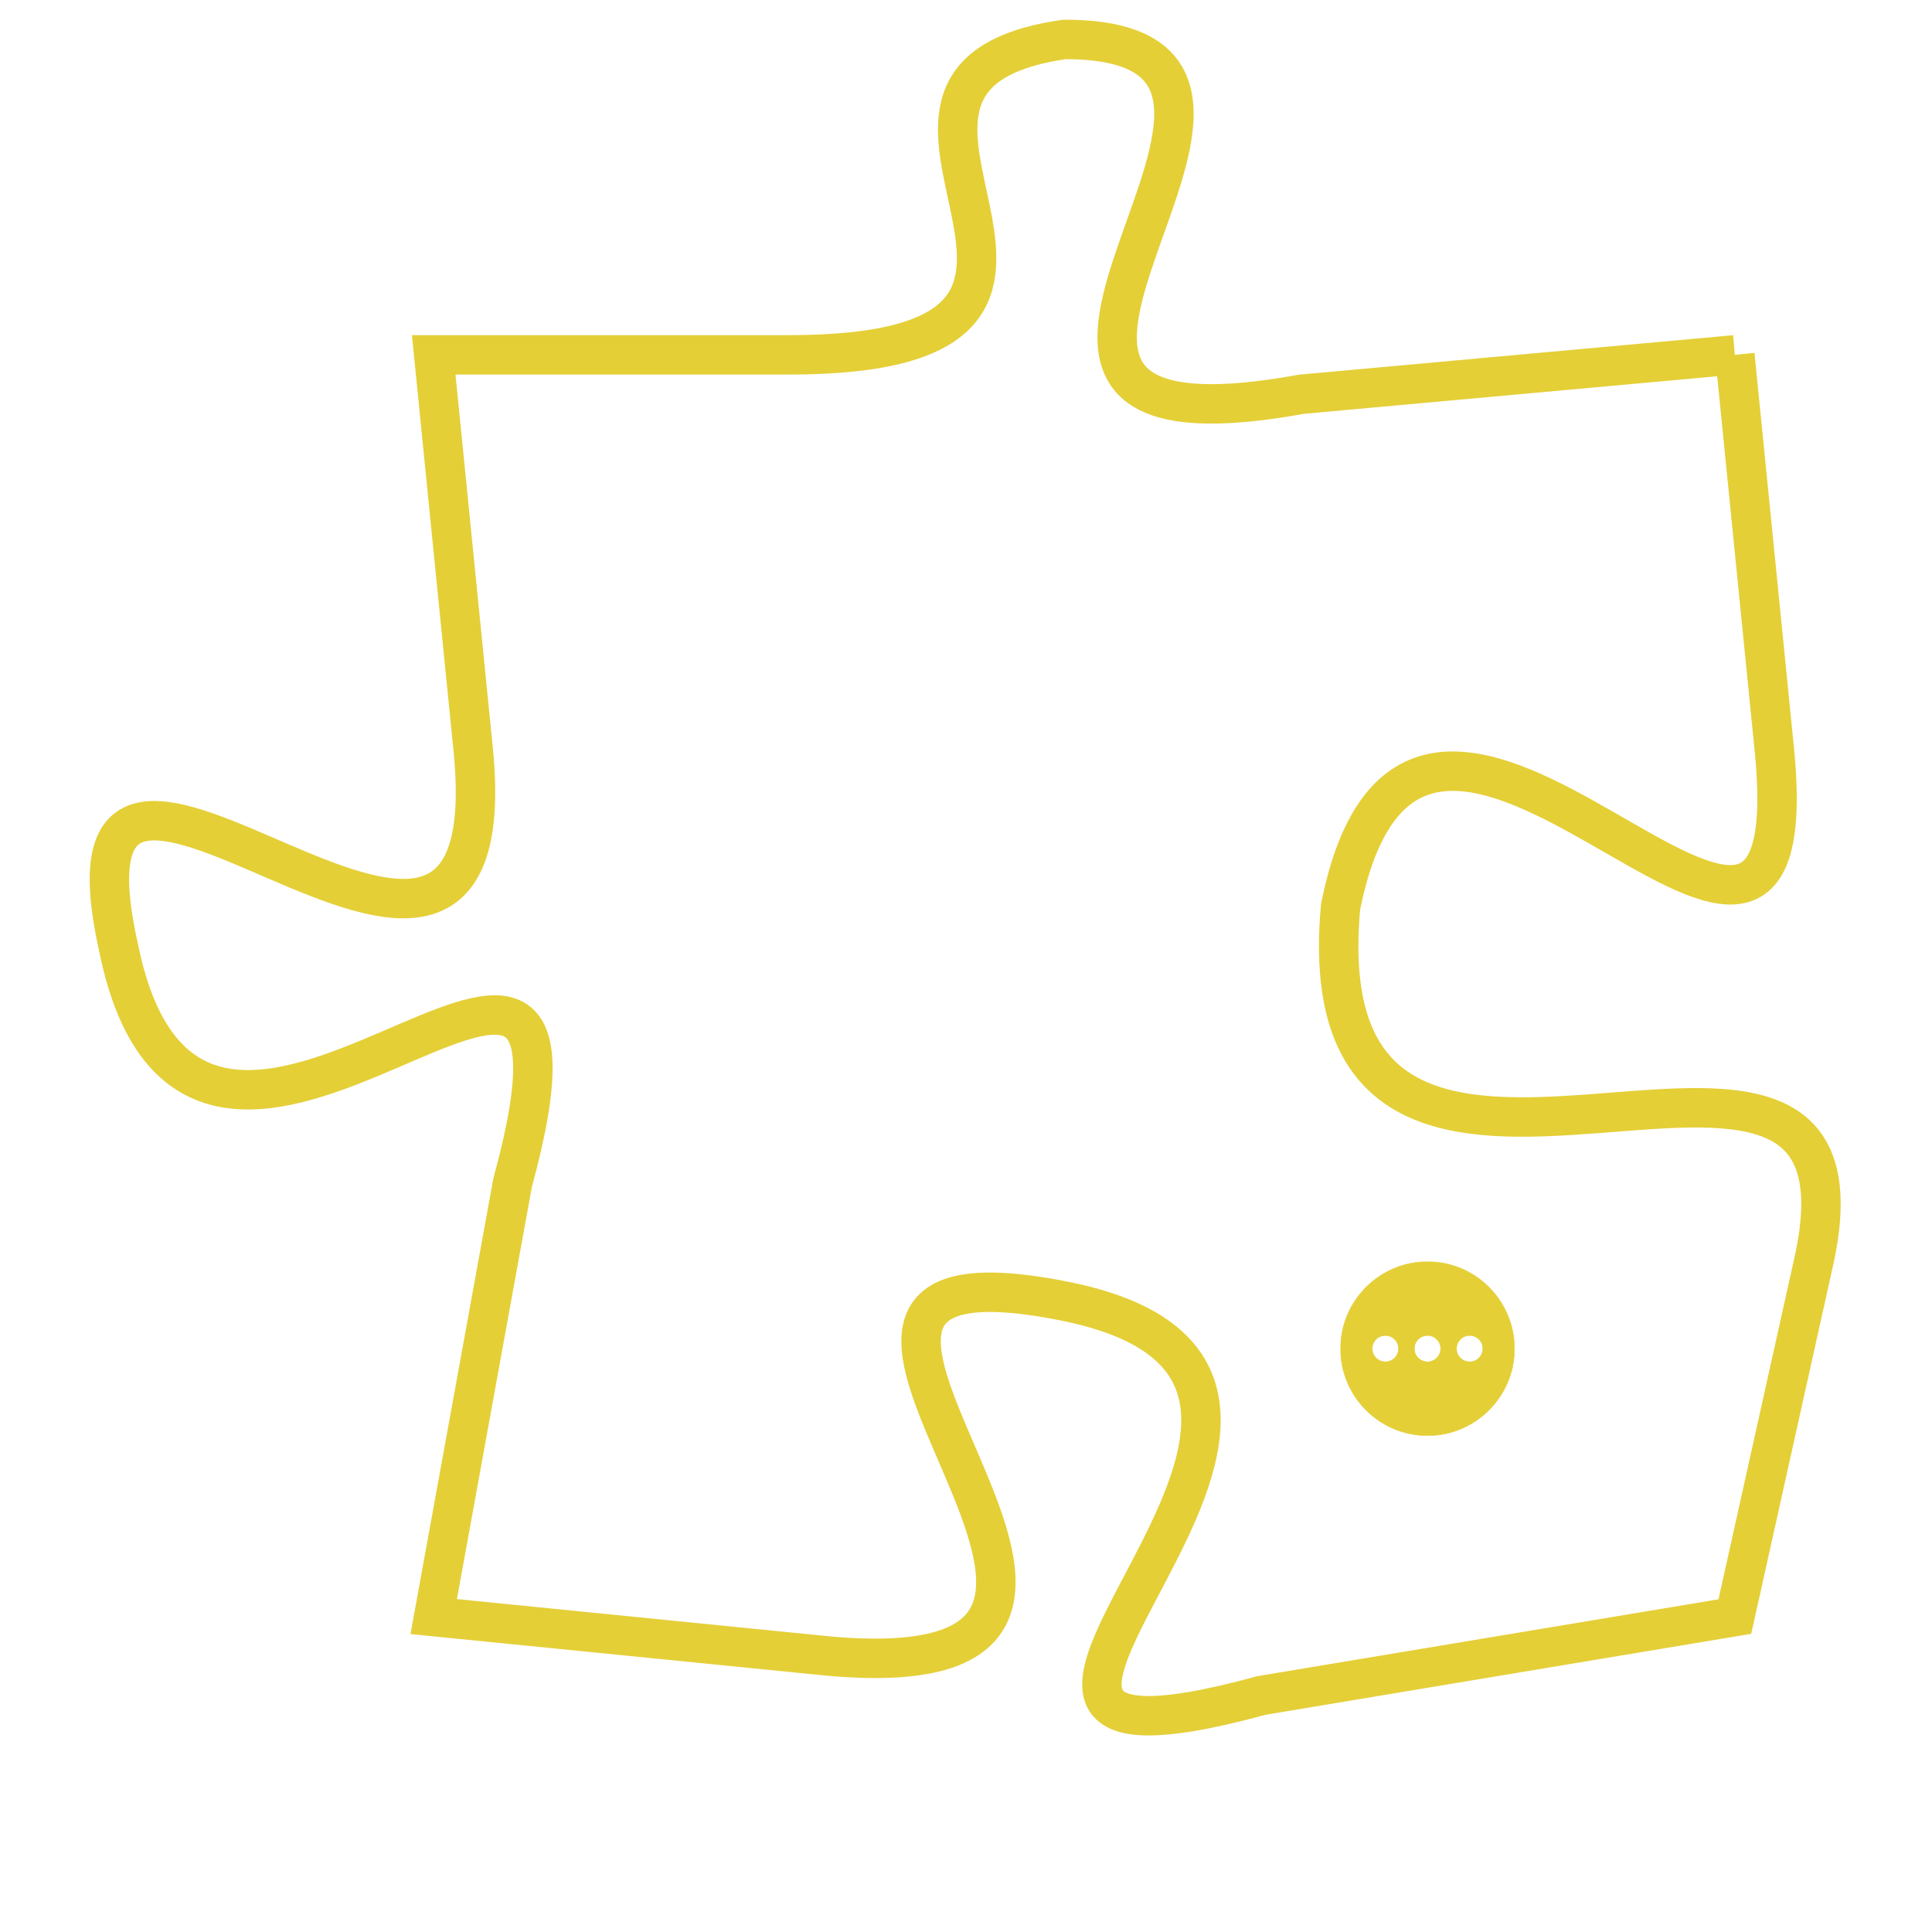 <svg version="1.1" xmlns="http://www.w3.org/2000/svg" xmlns:xlink="http://www.w3.org/1999/xlink" fill="transparent" x="0" y="0" width="350" height="350" preserveAspectRatio="xMinYMin slice"><style type="text/css">.links{fill:transparent;stroke: #E4CF37;}.links:hover{fill:#63D272; opacity:0.4;}</style><defs><g id="allt"><path id="t1382" d="M2739,320 L2728,321 C2717,323 2730,312 2722,312 C2715,313 2725,320 2715,320 L2706,320 2706,320 L2707,330 C2708,340 2696,326 2698,335 C2700,345 2711,330 2708,341 L2706,352 2706,352 L2716,353 C2727,354 2712,342 2722,344 C2732,346 2716,357 2727,354 L2739,352 2739,352 L2741,343 C2743,334 2728,345 2729,334 C2731,324 2741,340 2740,330 L2739,320"/></g><clipPath id="c" clipRule="evenodd" fill="transparent"><use href="#t1382"/></clipPath></defs><svg viewBox="2695 311 49 47" preserveAspectRatio="xMinYMin meet"><svg width="4380" height="2430"><g><image crossorigin="anonymous" x="0" y="0" href="https://nftpuzzle.license-token.com/assets/completepuzzle.svg" width="100%" height="100%" /><g class="links"><use href="#t1382"/></g></g></svg><svg x="2729" y="343" height="9%" width="9%" viewBox="0 0 330 330"><g><a xlink:href="https://nftpuzzle.license-token.com/" class="links"><title>See the most innovative NFT based token software licensing project</title><path fill="#E4CF37" id="more" d="M165,0C74.019,0,0,74.019,0,165s74.019,165,165,165s165-74.019,165-165S255.981,0,165,0z M85,190 c-13.785,0-25-11.215-25-25s11.215-25,25-25s25,11.215,25,25S98.785,190,85,190z M165,190c-13.785,0-25-11.215-25-25 s11.215-25,25-25s25,11.215,25,25S178.785,190,165,190z M245,190c-13.785,0-25-11.215-25-25s11.215-25,25-25 c13.785,0,25,11.215,25,25S258.785,190,245,190z"></path></a></g></svg></svg></svg>
